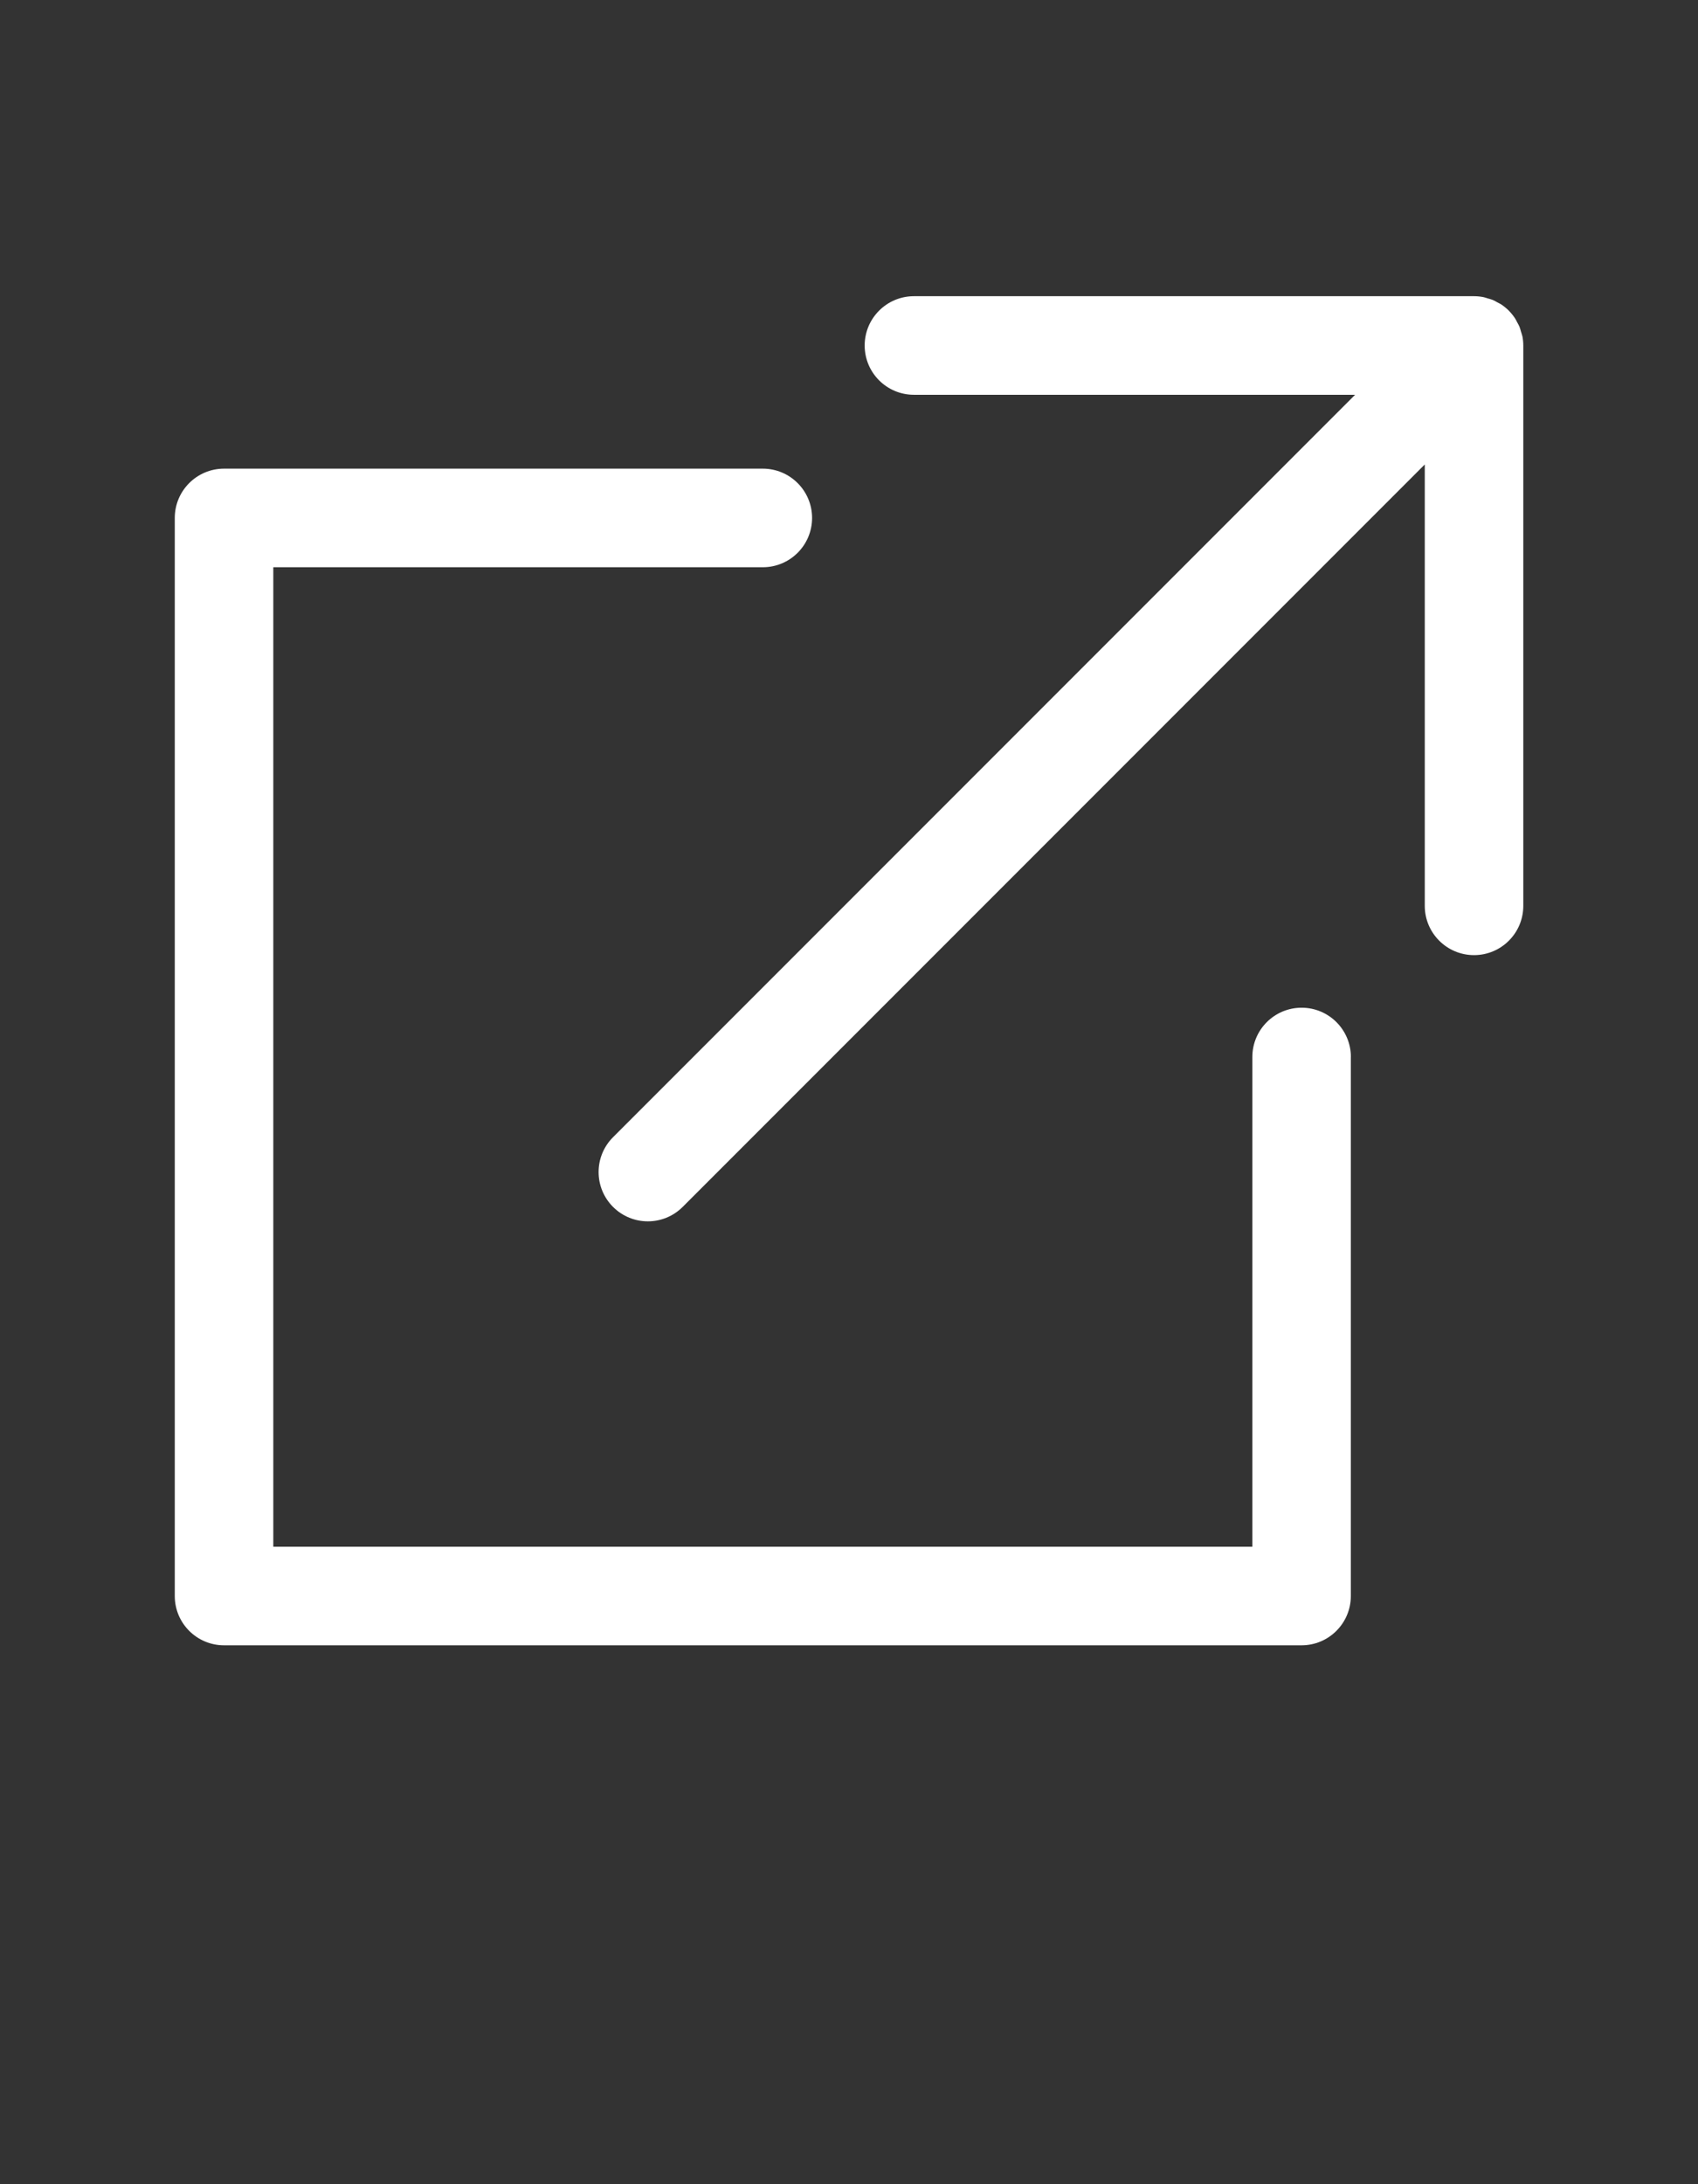 <svg xmlns="http://www.w3.org/2000/svg" data-name="Layer 2" viewBox="15 10 70 90" x="0px" y="0px" fill="#FFFFFF"><rect x="15" y="10" width="70" height="90" fill="#333333" stroke="none"/><path d="M70.688,53.553v22.211c0,1.121-.909,2.031-2.031,2.031H24.236c-1.121,0-2.031-.909-2.031-2.031V31.342c0-1.121,.909-2.031,2.031-2.031h22.211c1.121,0,2.031,.909,2.031,2.031s-.909,2.031-2.031,2.031H26.267v40.361h40.361v-20.18c0-1.121,.909-2.031,2.031-2.031s2.031,.909,2.031,2.031Zm7.066-29.715c-.011-.057-.033-.111-.049-.166-.021-.071-.037-.144-.066-.213-.027-.066-.065-.125-.098-.187-.029-.054-.053-.111-.088-.162-.074-.11-.157-.213-.25-.307-.001-.001-.001-.002-.002-.003q0-0-0-0c-.094-.094-.198-.178-.309-.253-.052-.034-.107-.058-.161-.087-.062-.034-.122-.072-.188-.099-.069-.029-.141-.045-.212-.066-.056-.016-.109-.038-.167-.05-.13-.026-.262-.04-.395-.04-.001,0-.002-0-.003-0h-23.089c-1.121,0-2.031,.909-2.031,2.031s.909,2.031,2.031,2.031h18.187l-30.592,30.592c-.793,.793-.793,2.079,0,2.871,.397,.397,.916,.595,1.436,.595,.52,0,1.039-.198,1.436-.595l30.592-30.592v18.187c0,1.121,.909,2.031,2.031,2.031s2.031-.909,2.031-2.031V24.237c0-.134-.014-.267-.04-.399Z"/></svg>
